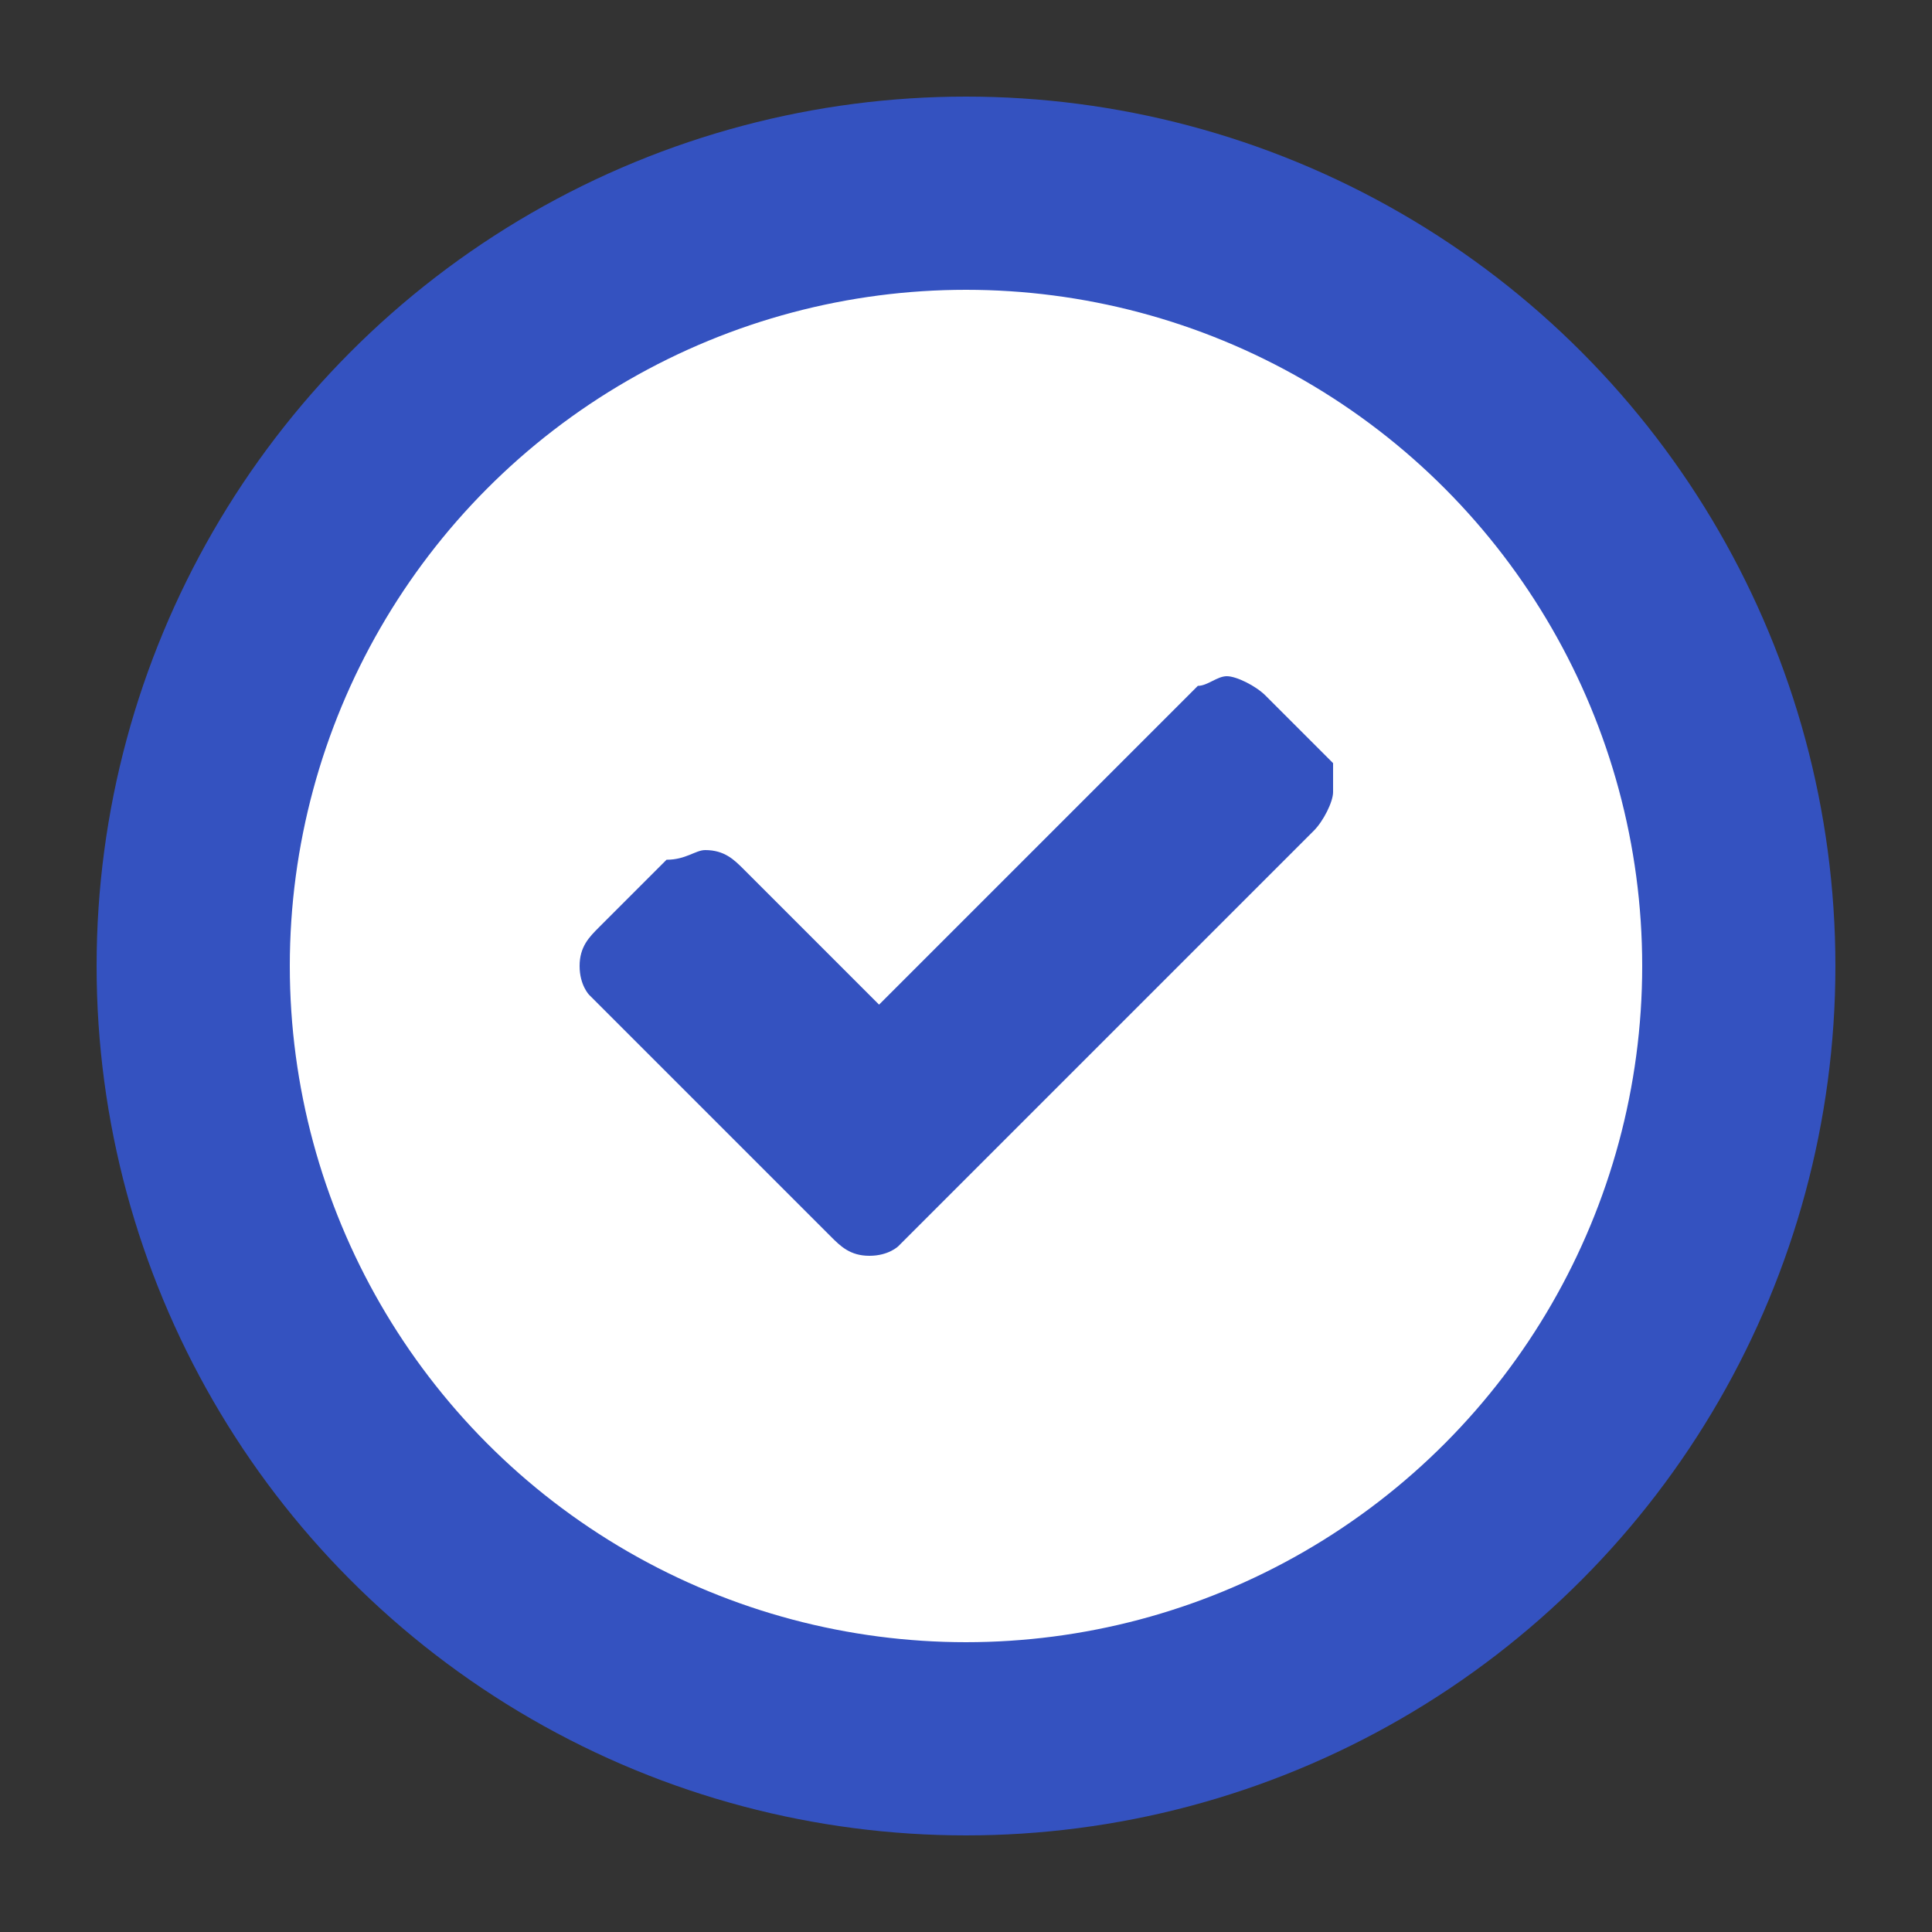 <?xml version="1.0" encoding="utf-8"?>
<!-- Generator: Adobe Illustrator 24.0.0, SVG Export Plug-In . SVG Version: 6.00 Build 0)  -->
<svg version="1.1" id="Layer_1" xmlns="http://www.w3.org/2000/svg" xmlns:xlink="http://www.w3.org/1999/xlink" x="0px" y="0px"
	 viewBox="0 0 20 20" style="enable-background:new 0 0 20 20;" xml:space="preserve">
<rect x="0" y="0" width="20" height="20" fill="#333333" stroke="none"/>
<style type="text/css">
	.st0{fill:#FFFFFF;stroke:#3452C0;stroke-width:2;stroke-miterlimit:10;}
	.st1{fill:#3452C0;}
</style>
<circle class="st0" cx="10" cy="10" r="8"/>
<path id="Type-something-Copy-3" class="st1" d="M13.8,8.2c0,0.1-0.1,0.3-0.2,0.4l-4.3,4.3C9.3,12.9,9.2,13,9,13
	c-0.2,0-0.3-0.1-0.4-0.2l-2.5-2.5C6.1,10.3,6,10.2,6,10s0.1-0.3,0.2-0.4l0.7-0.7c0.2,0,0.3-0.1,0.4-0.1c0.2,0,0.3,0.1,0.4,0.2
	l1.4,1.4l3.3-3.3C12.5,7.1,12.6,7,12.7,7c0.1,0,0.3,0.1,0.4,0.2l0.7,0.7C13.8,8,13.8,8,13.8,8.2z"/>
</svg>
